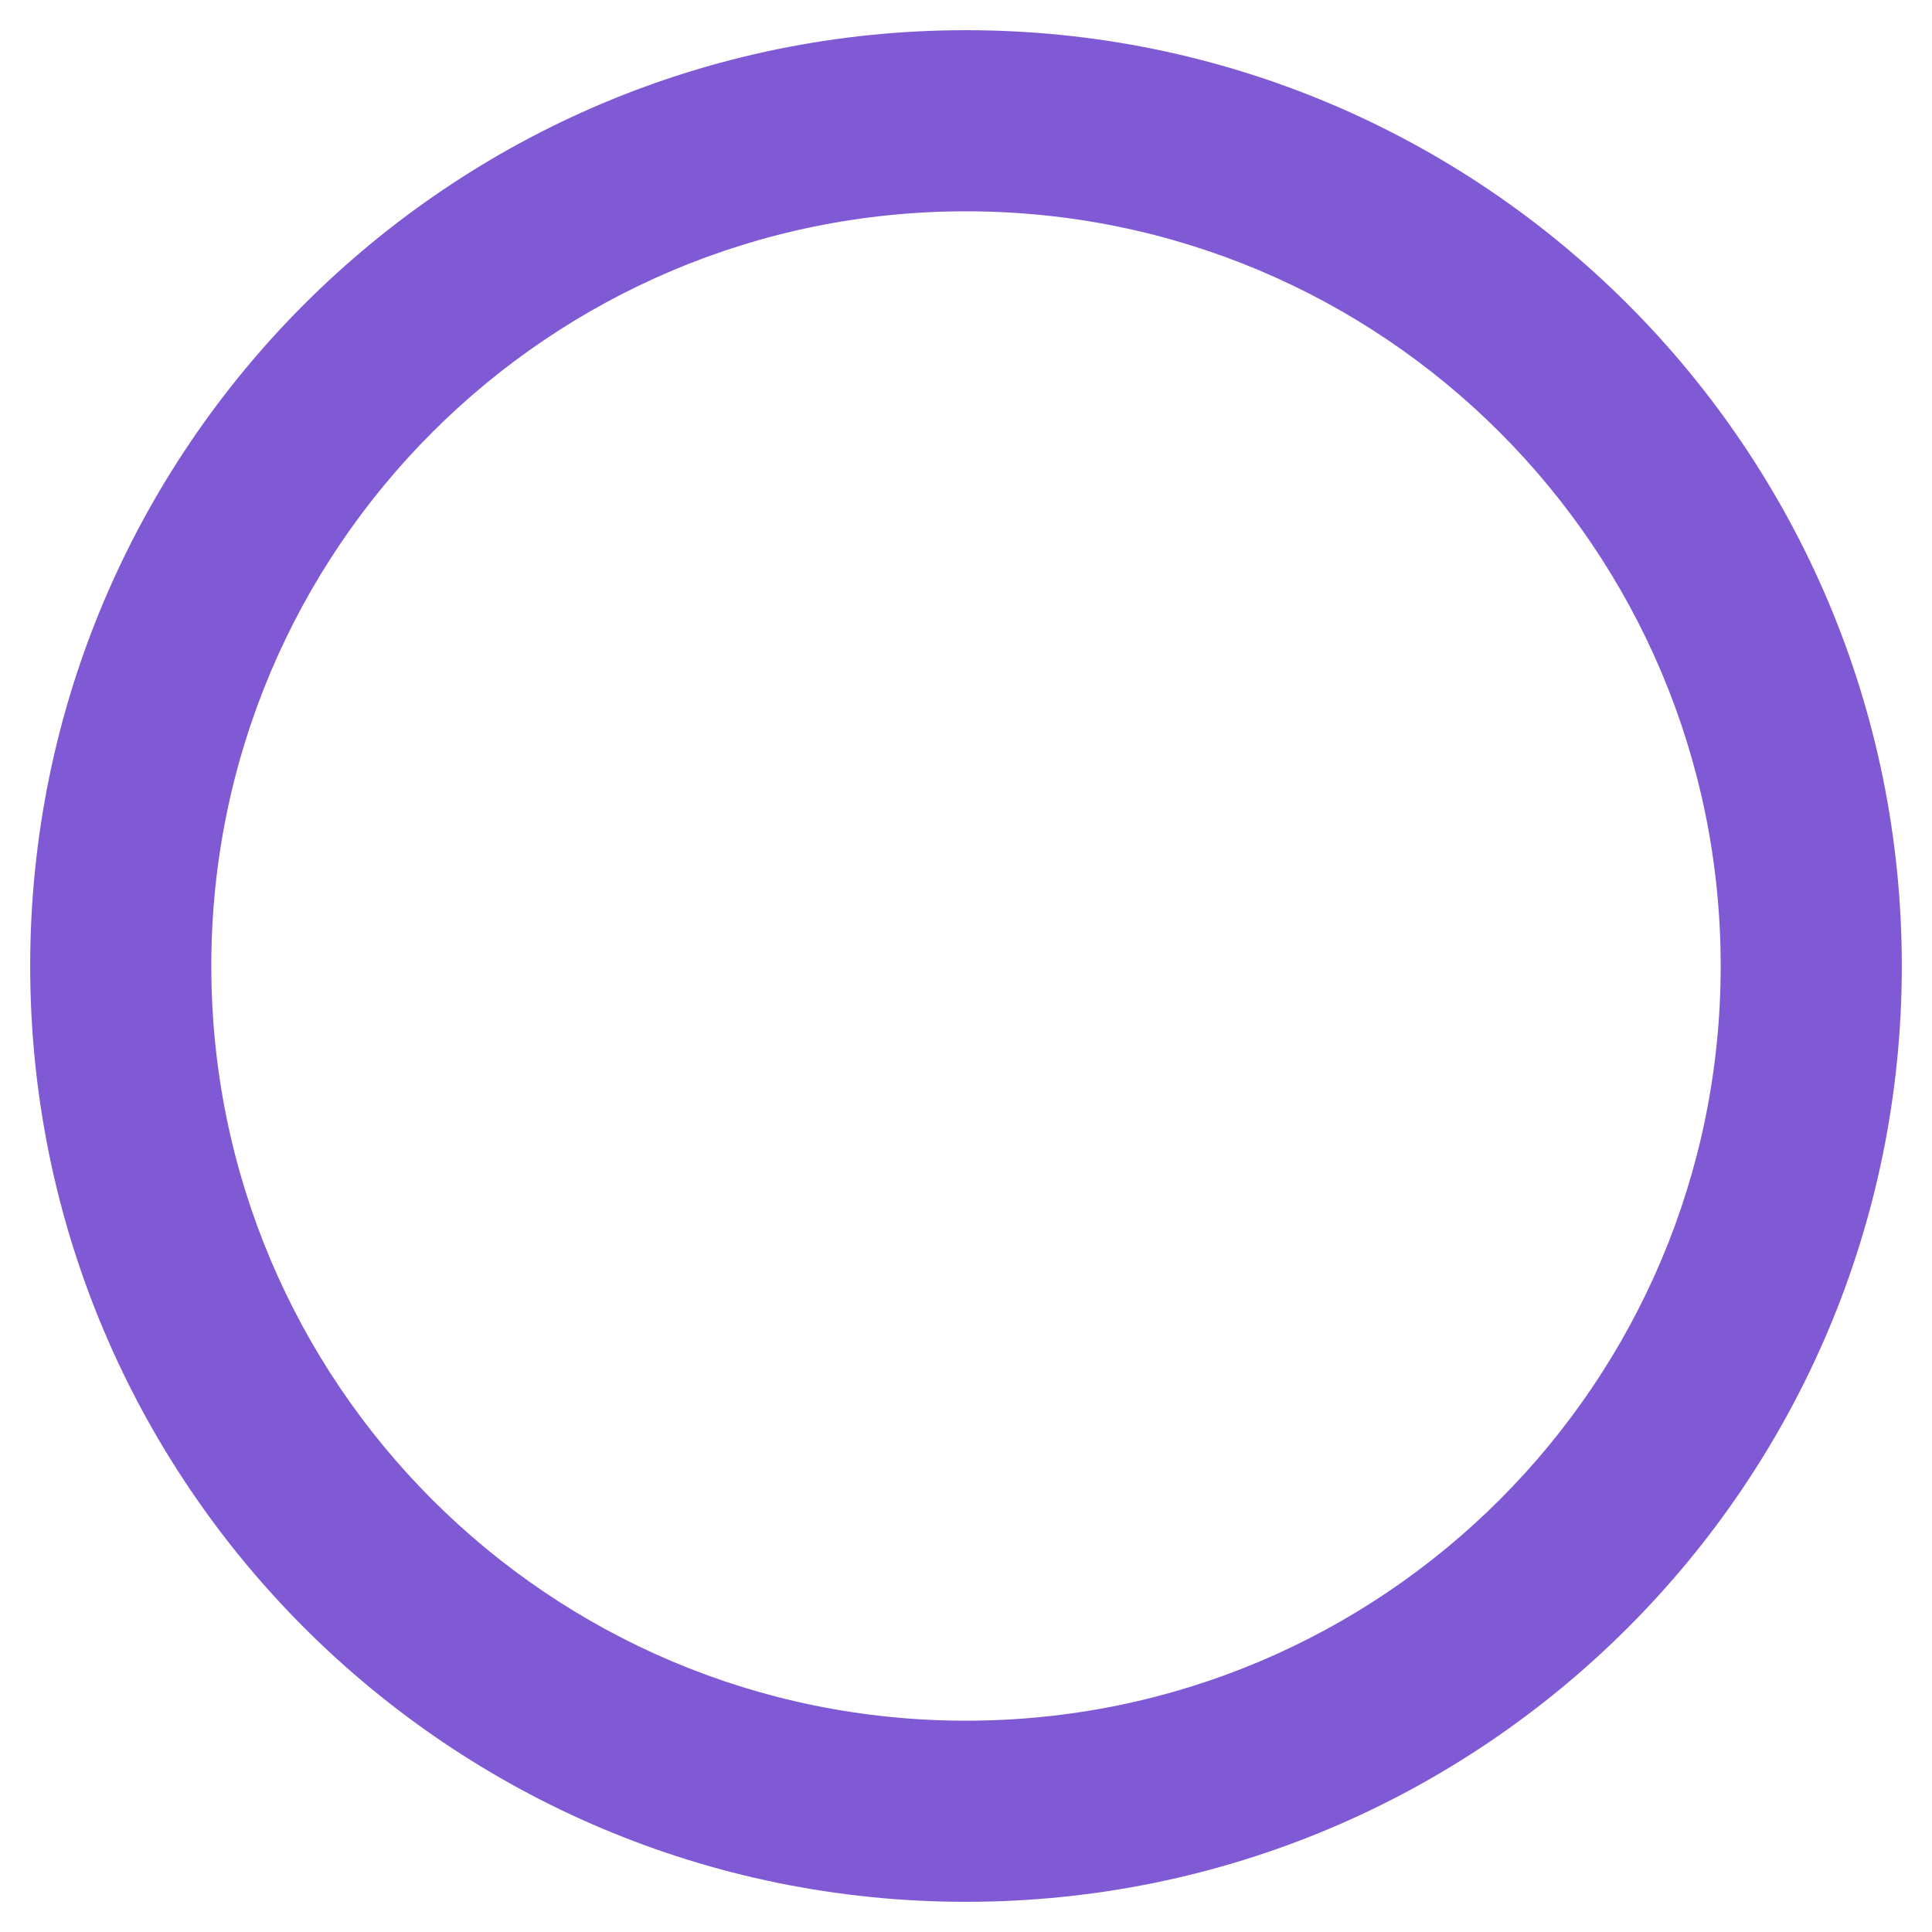 <svg stroke="currentColor" fill="#805AD5" stroke-width="0" viewBox="0 0 512 512" height="512px" width="512px"
  xmlns="http://www.w3.org/2000/svg">
  <path
    d="M256 8C119 8 8 119 8 256s111 248 248 248 248-111 248-248S393 8 256 8zm0 448c-110.5 0-200-89.5-200-200S145.5 56 256 56s200 89.5 200 200-89.5 200-200 200z">
  </path>
</svg>